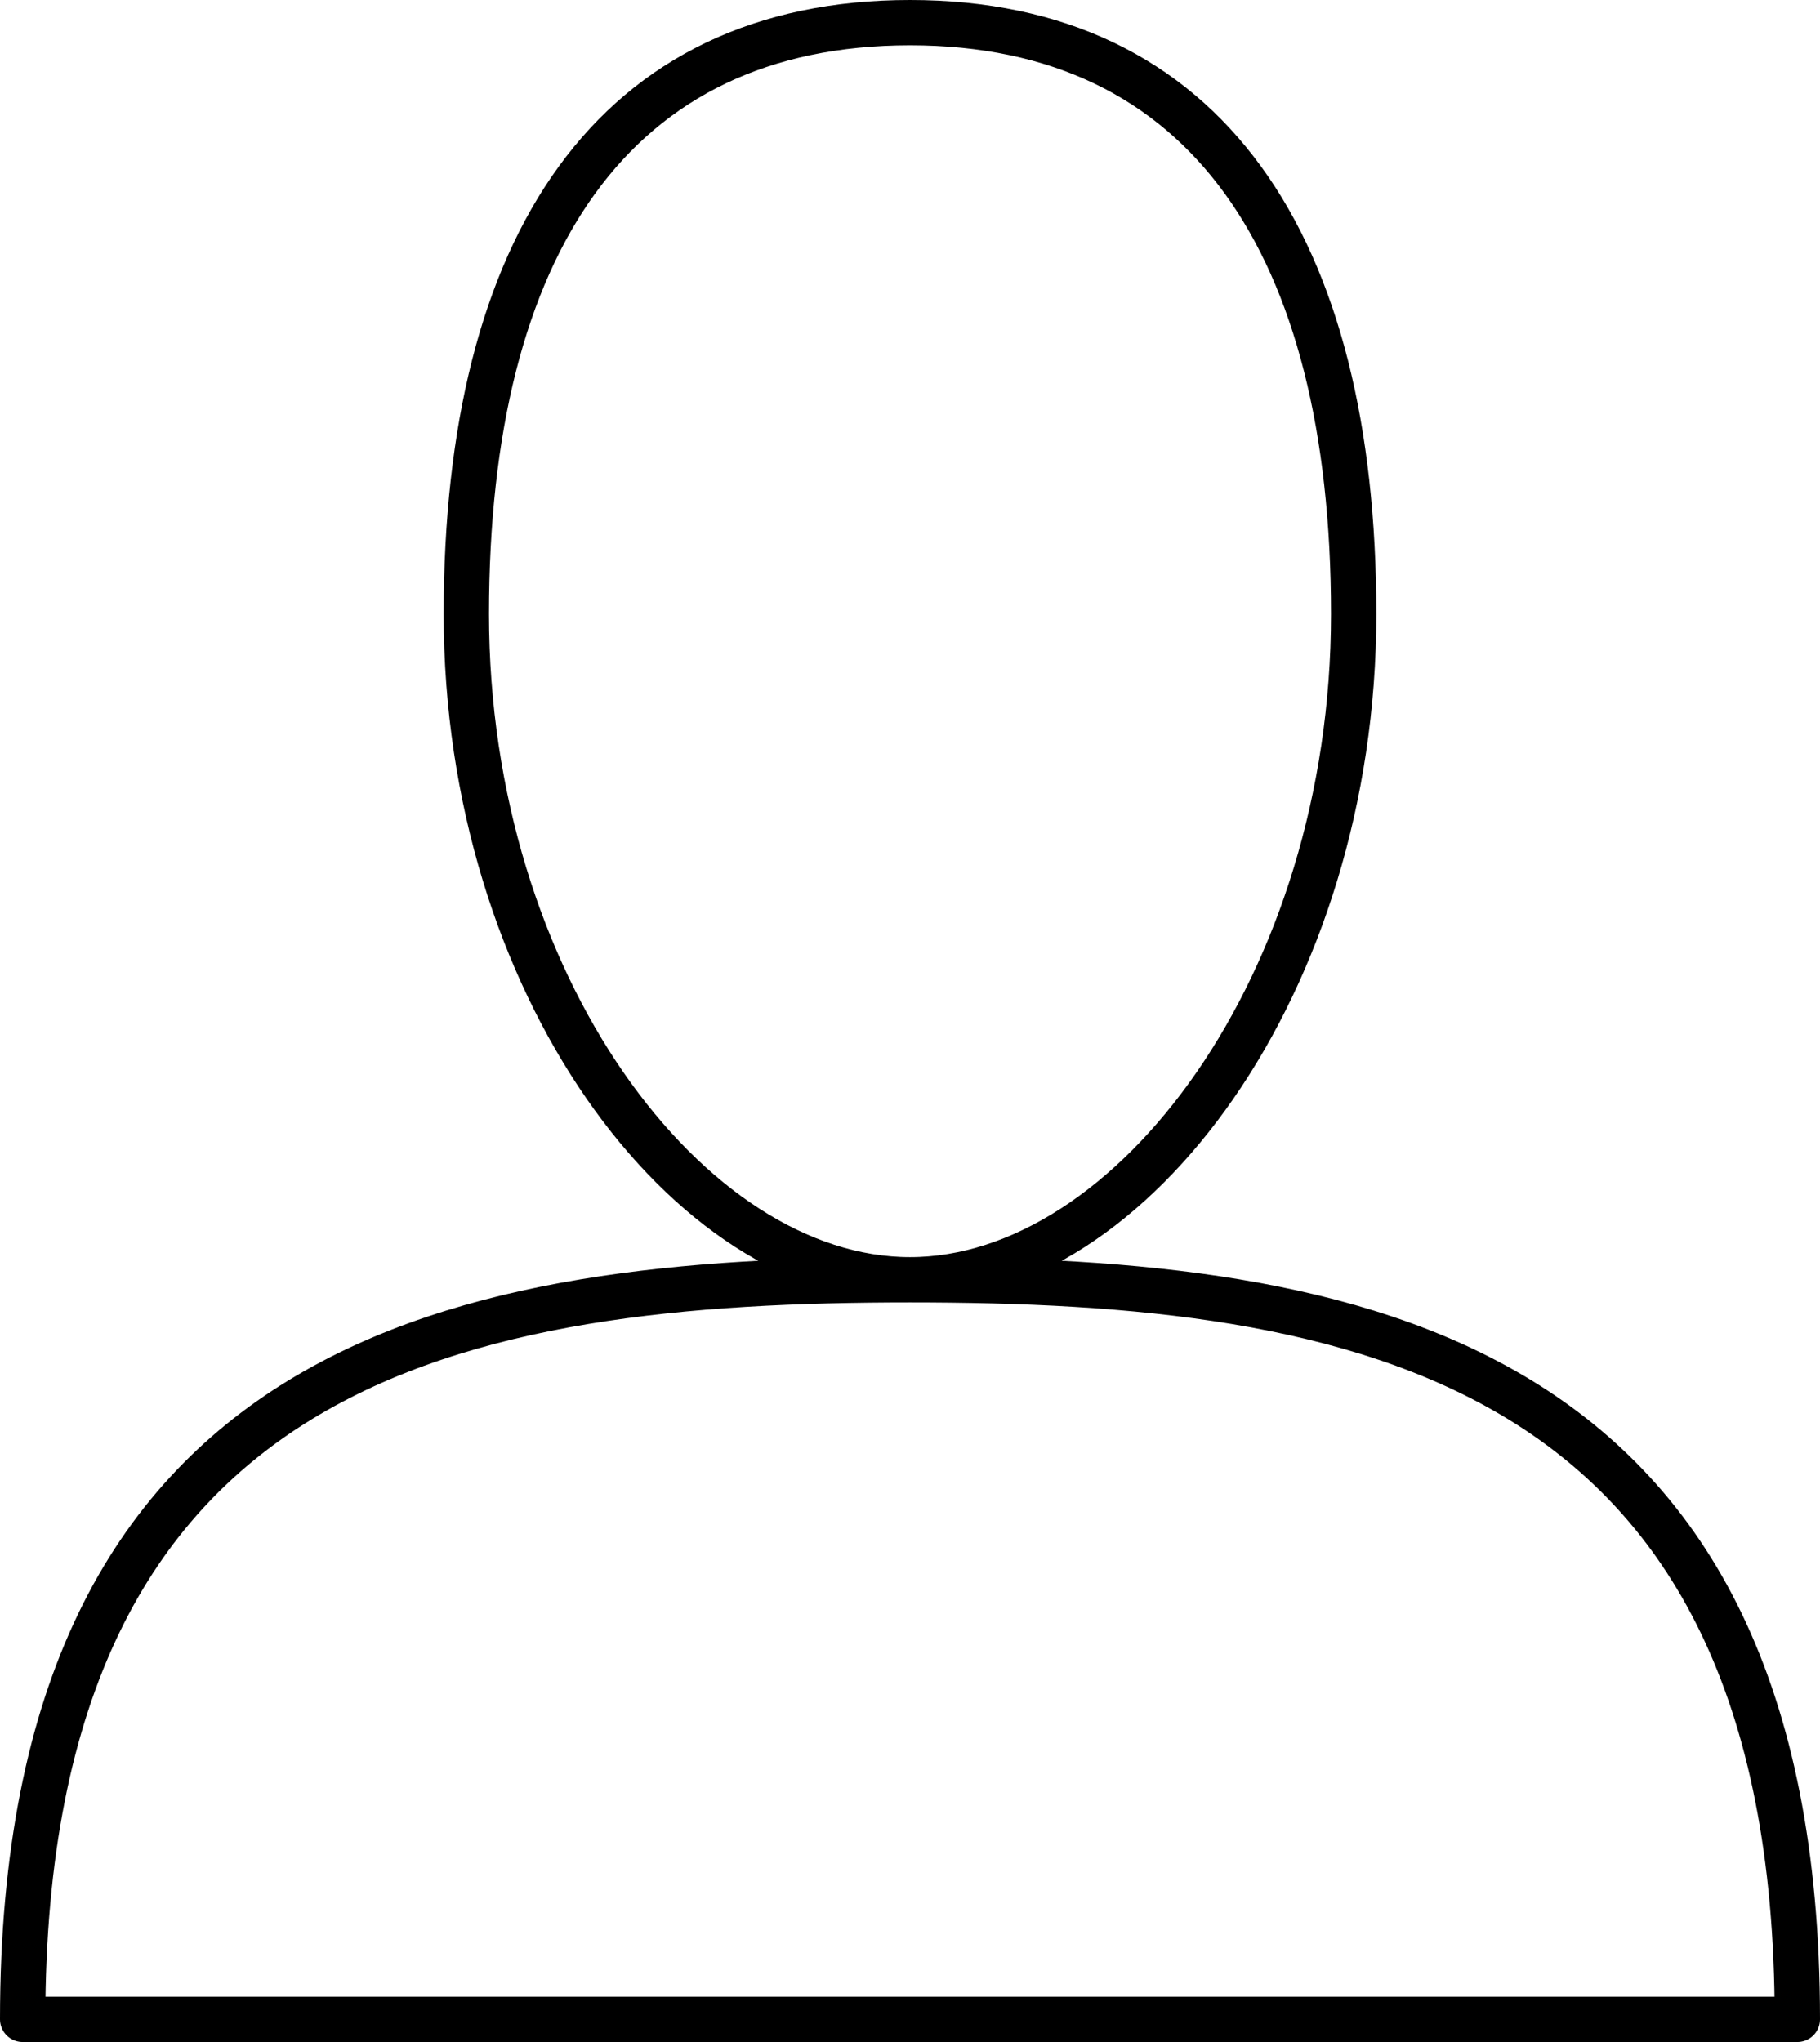 <svg xmlns="http://www.w3.org/2000/svg" viewBox="0 0 40.16 45.06"><defs><style>.cls-1{fill:none;stroke:#000;stroke-linecap:round;stroke-linejoin:round;}</style></defs><title>utilisateurs</title><g id="Calque_2" data-name="Calque 2"><g id="Calque_1-2" data-name="Calque 1"><path class="cls-1" d="M29.87,13.55c0,8.16-4.9,14.69-9.79,14.69s-9.79-6.53-9.79-14.69S13.55.5,20.08.5,29.87,5.4,29.87,13.55ZM.5,44.56H39.66c0-14.69-9.79-16.32-19.58-16.32S.5,29.87.5,44.56Z"/></g></g></svg>